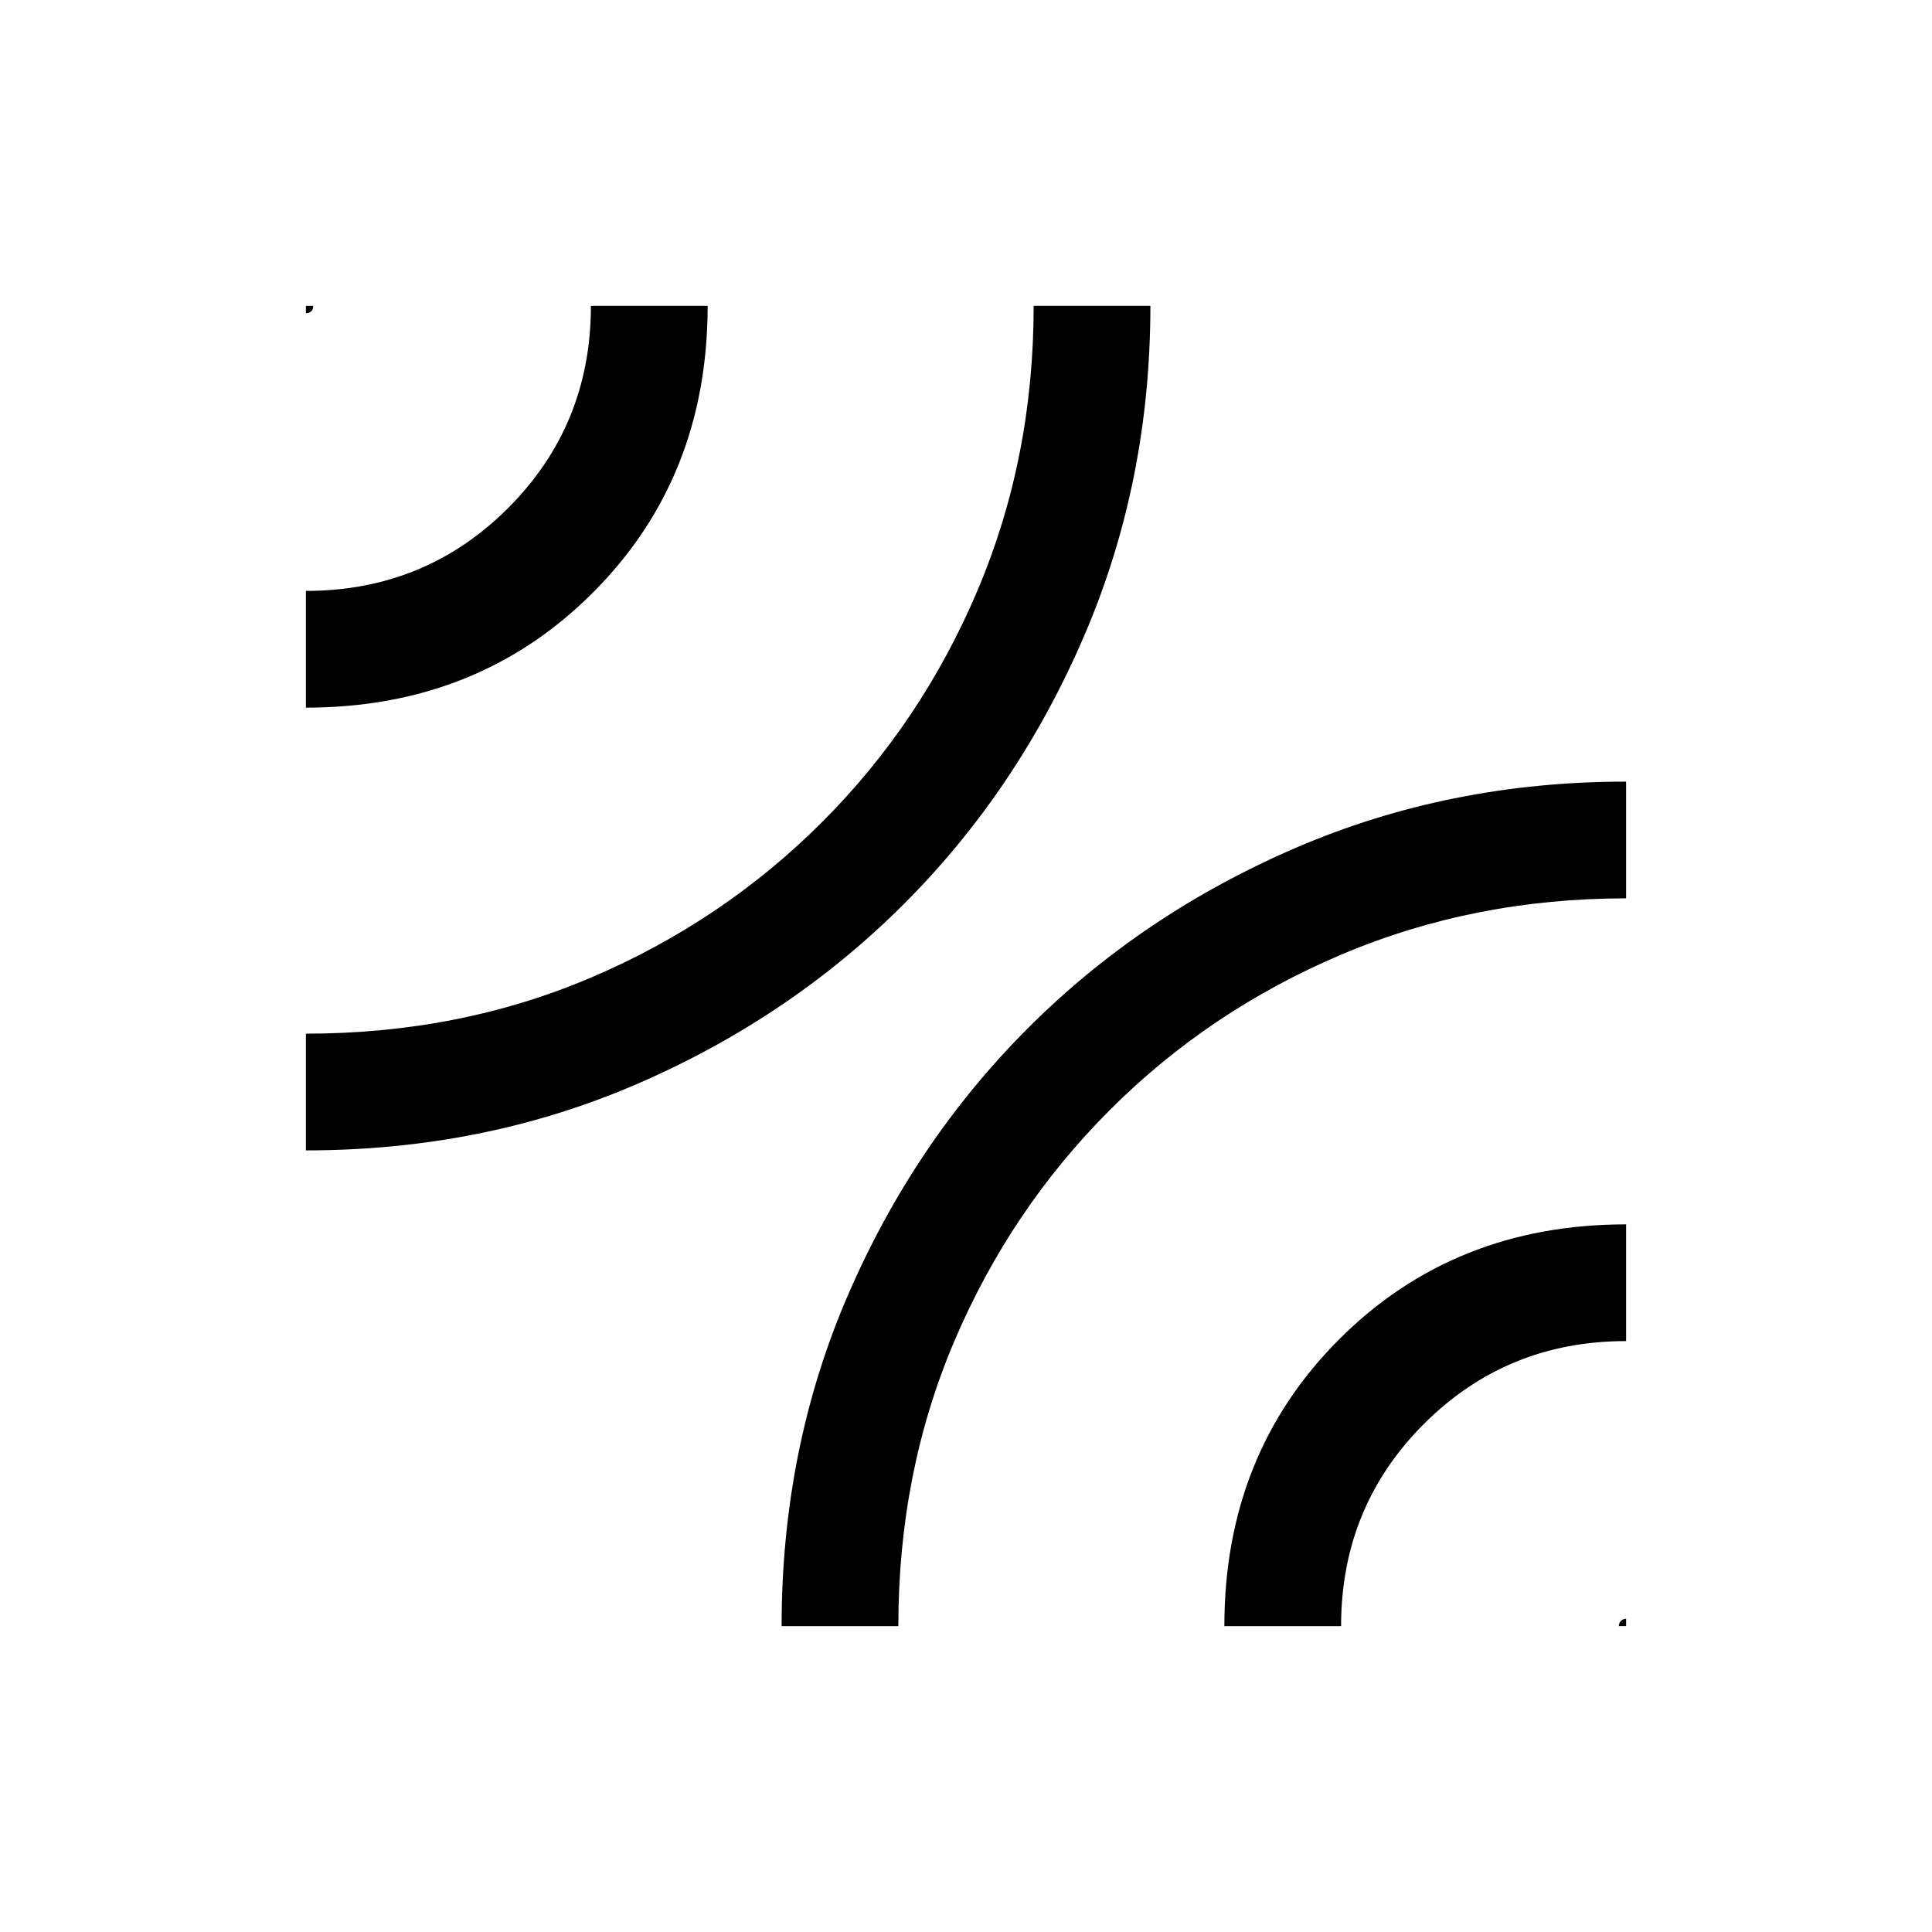 <svg xmlns="http://www.w3.org/2000/svg" height="20" viewBox="0 -960 960 960" width="20"><path d="M152-388.38v-58q76.3 0 141.69-27.87 65.39-27.86 114.8-77.26 49.4-49.41 77.26-115.17 27.87-65.76 27.87-141.32h58q0 87.46-32.94 164.04-32.94 76.57-89.51 133.13-56.56 56.57-132.75 89.51-76.19 32.94-164.42 32.94Zm0-220v-58q59.3 0 100.46-41.16T293.62-808h58q0 85.46-57.08 142.54T152-608.38Zm0-196V-808h3.62q0 1.92-1.06 2.77-1.05.85-2.56.85ZM388.38-152q0-88.23 32.94-164.42 32.94-76.19 89.51-132.75 56.56-56.57 132.94-89.51 76.39-32.94 164.23-32.94v58q-75.53 0-141.31 27.87-65.77 27.86-115.18 77.26-49.4 49.41-77.26 114.8Q446.38-228.3 446.38-152h-58Zm220 0q0-85.46 57.08-142.54T808-351.62v58q-59.3 0-100.46 41.16T666.38-152h-58Zm196 0q0-1.51 1.06-2.56 1.05-1.06 2.56-1.06v3.62h-3.62Z"/></svg>